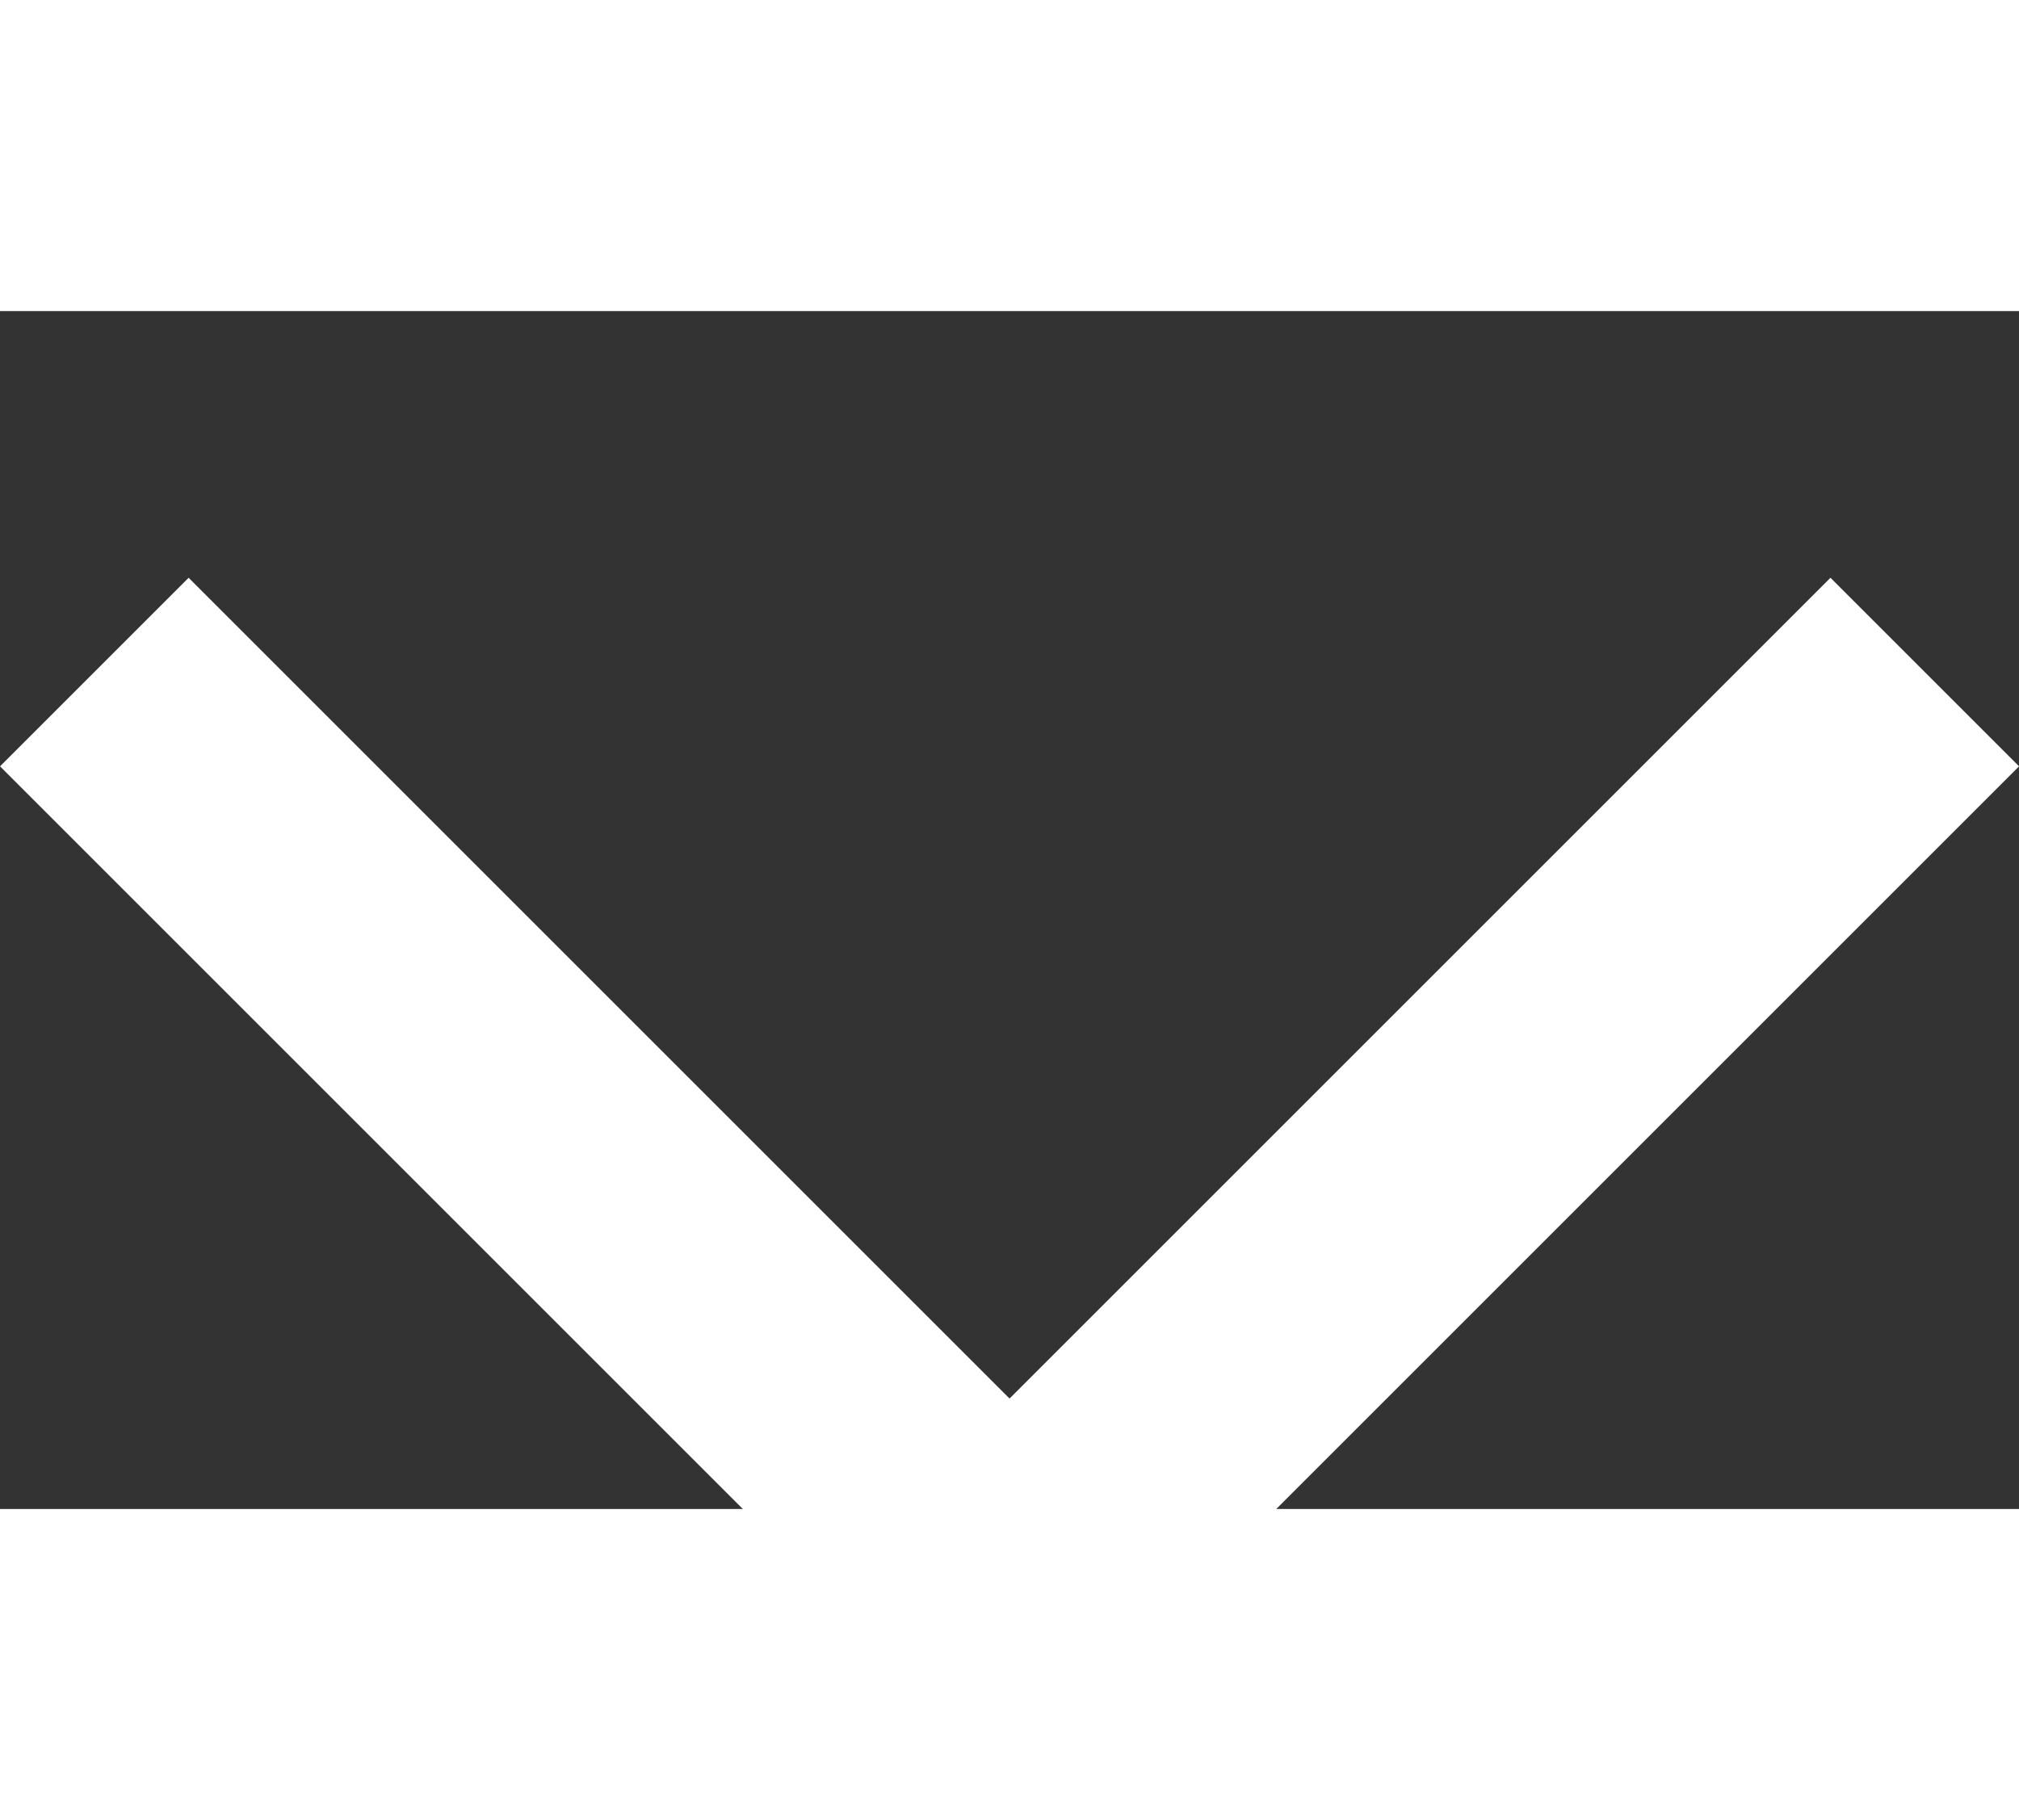 <svg xmlns="http://www.w3.org/2000/svg" width="22.711" height="20.477" viewBox="0 0 22.711 13.477">
  <rect x="0" y="0" width="22.711" height="13.477" fill="#333333" stroke="none"/>
  <defs>
    <style>.a{fill:none;stroke:#fff;stroke-width:3px;}</style>
  </defs>
  <path class="a" d="M9544.227-16683.5l10.295,10.295,10.295-10.295" transform="translate(-9543.166 16687.561)"/>
</svg>